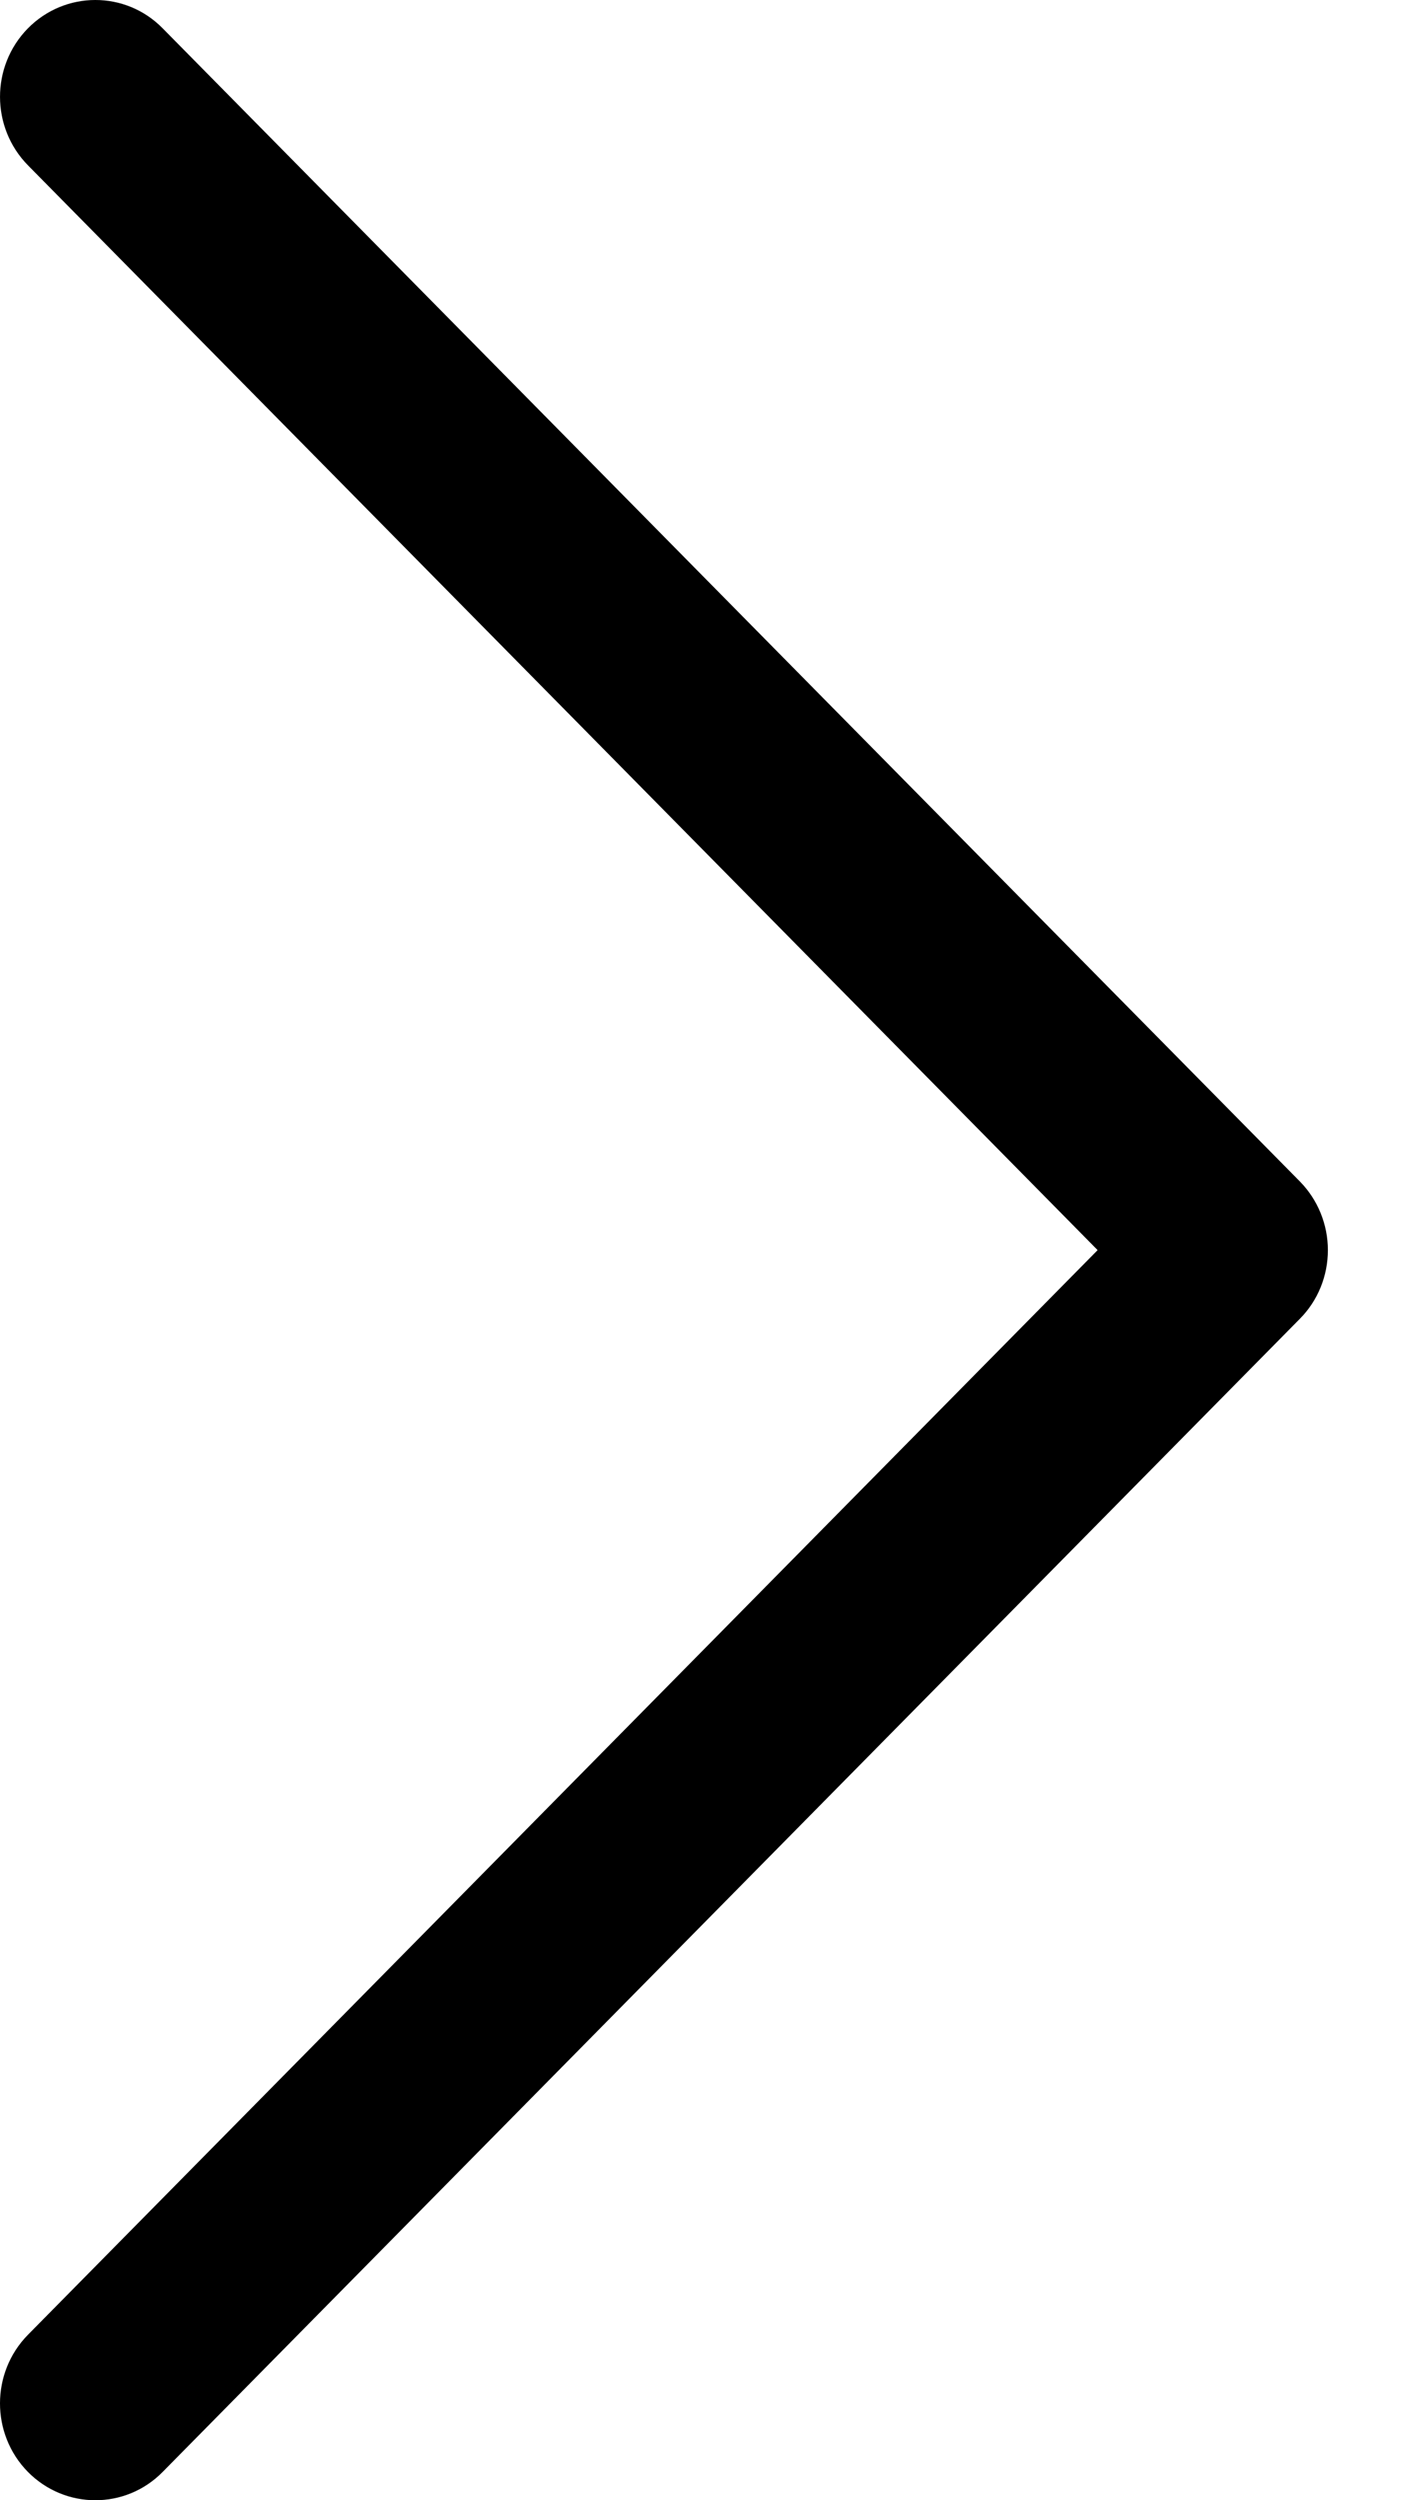 <svg width="9" height="16" viewBox="0 0 9 16" fill="none" xmlns="http://www.w3.org/2000/svg">
<path d="M8.321 7.561L1.041 0.181C0.803 -0.061 0.416 -0.06 0.178 0.182C-0.06 0.425 -0.059 0.817 0.18 1.059L7.026 8L0.179 14.941C-0.059 15.183 -0.06 15.575 0.178 15.818C0.297 15.939 0.454 16 0.61 16C0.766 16 0.922 15.94 1.041 15.819L8.321 8.439C8.436 8.323 8.5 8.165 8.5 8C8.5 7.835 8.435 7.677 8.321 7.561Z" fill="currentColor"/>
</svg>
